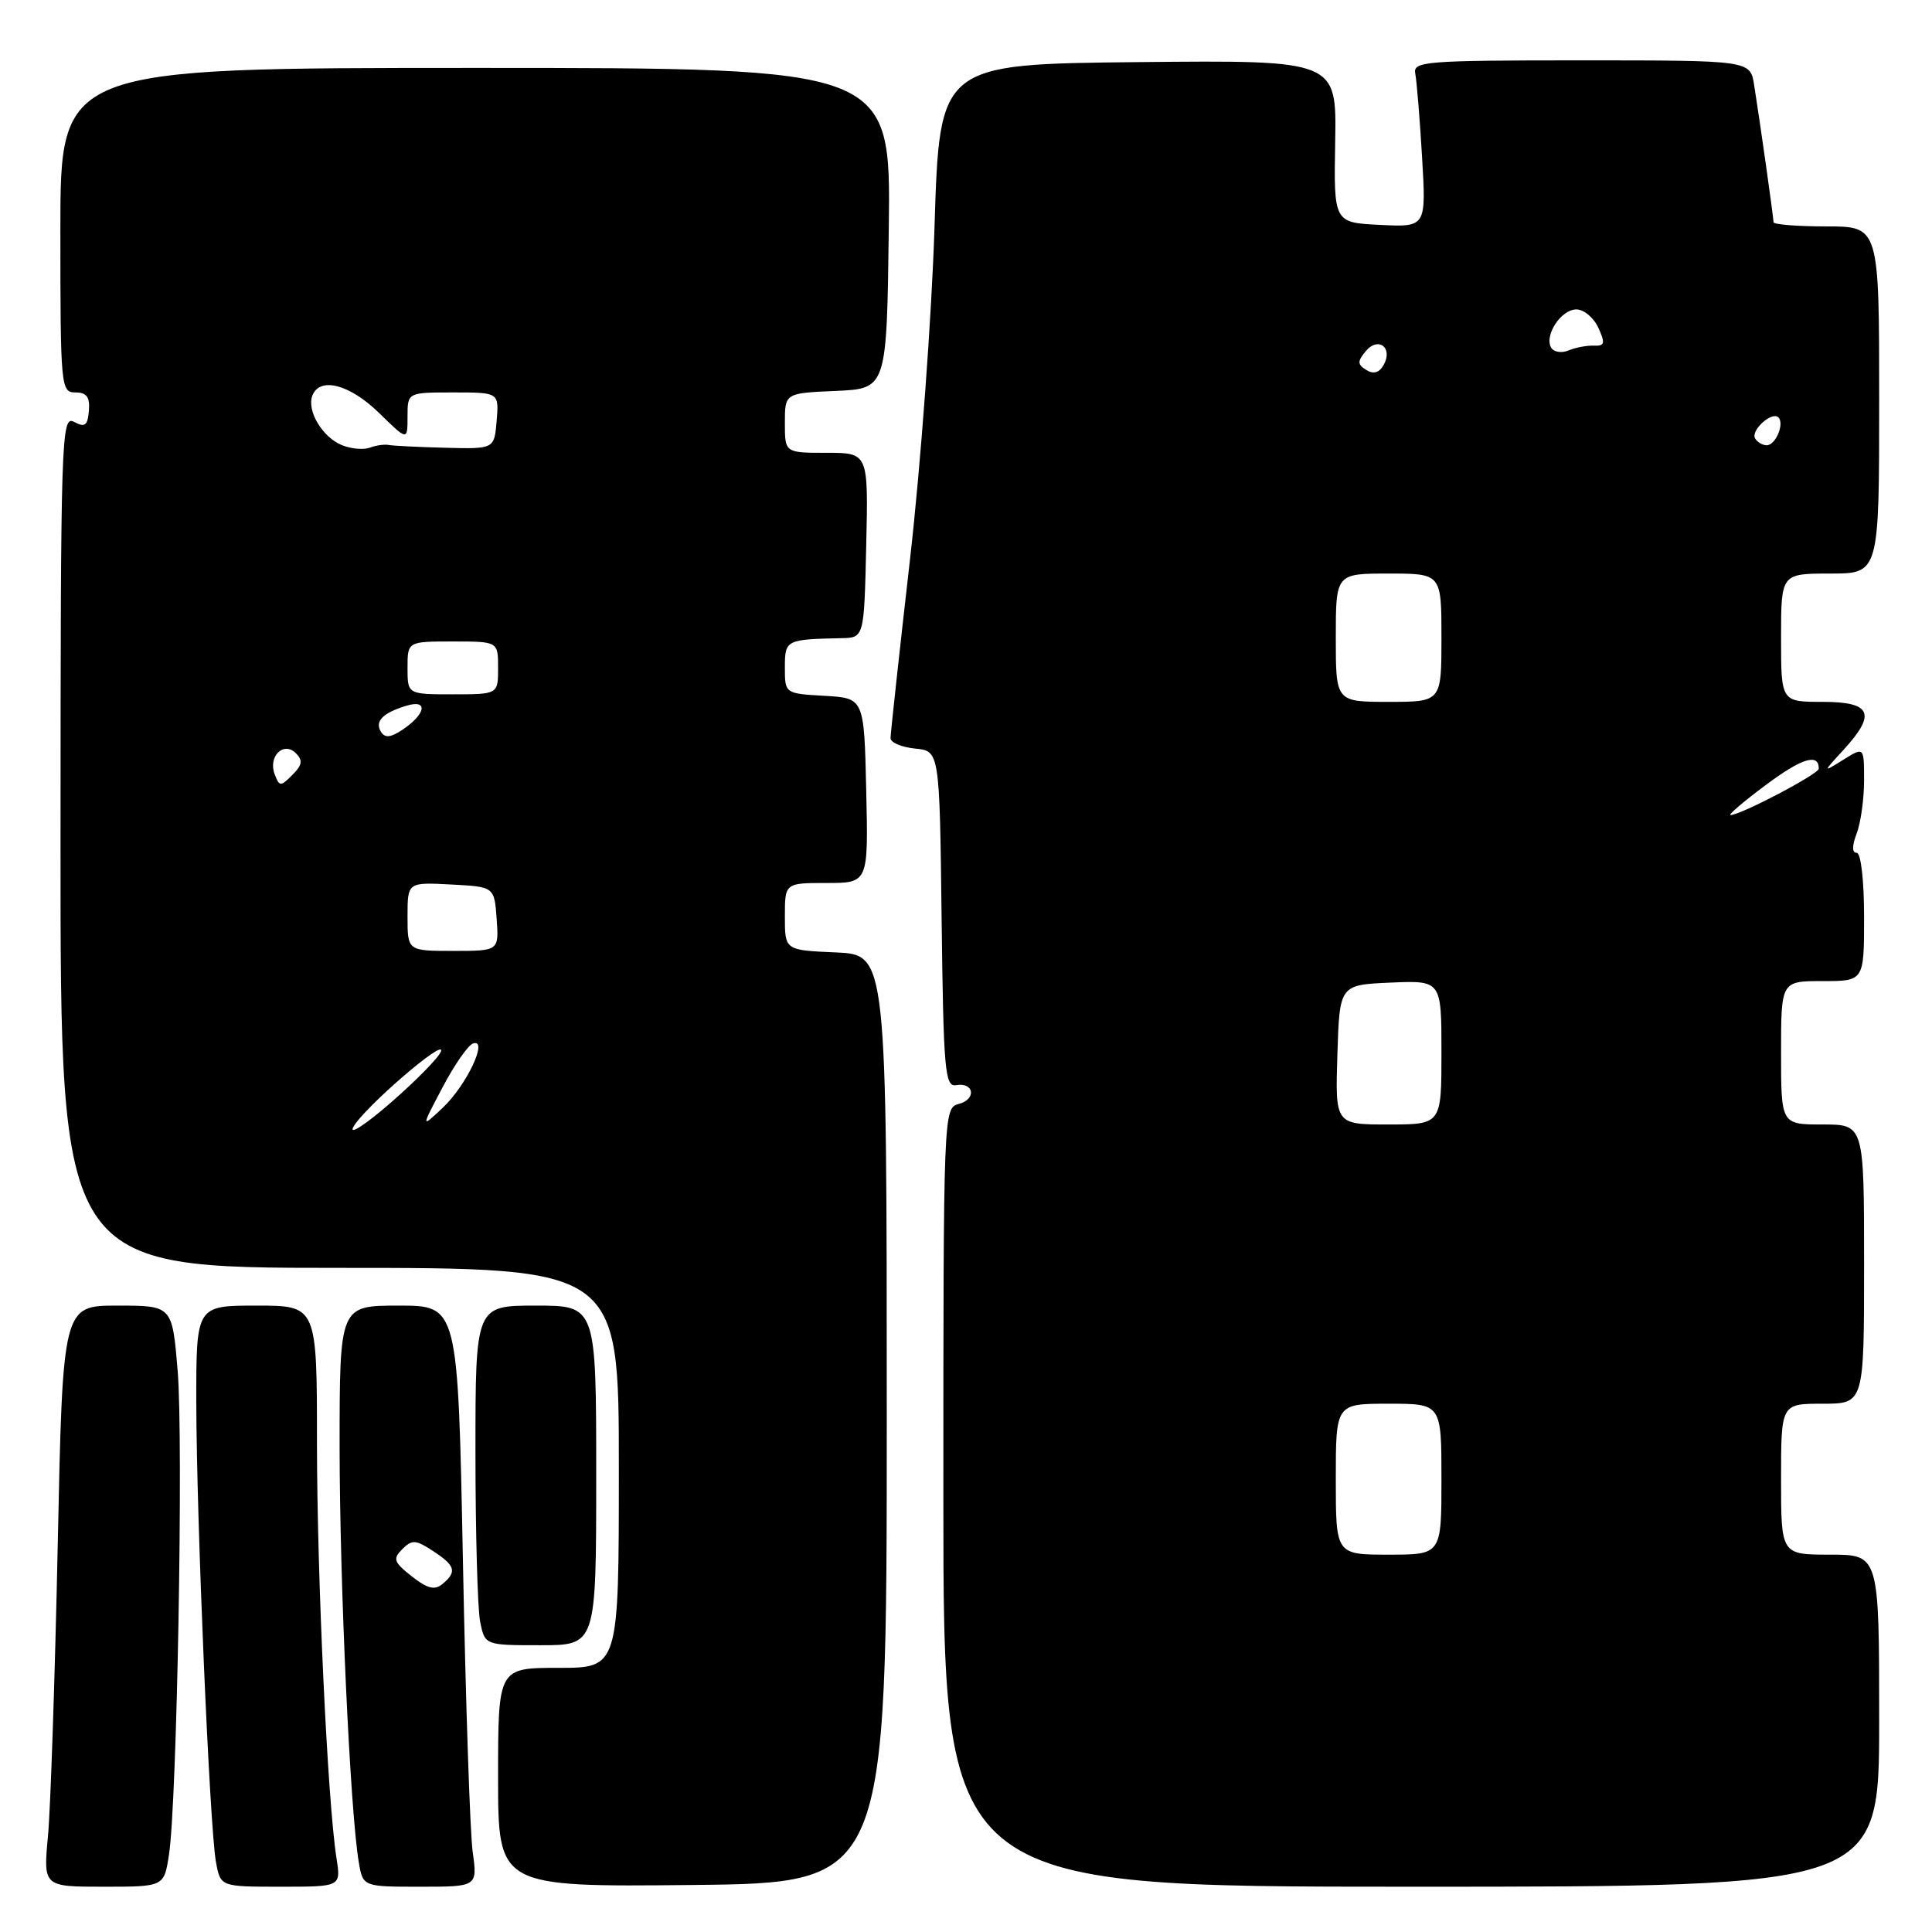 <?xml version="1.0" encoding="UTF-8" standalone="no"?>
<!DOCTYPE svg PUBLIC "-//W3C//DTD SVG 1.1//EN" "http://www.w3.org/Graphics/SVG/1.1/DTD/svg11.dtd" >
<svg xmlns="http://www.w3.org/2000/svg" xmlns:xlink="http://www.w3.org/1999/xlink" version="1.1" viewBox="0 0 256 256">
 <g >
 <path fill="currentColor"
d=" M 22.39 245.75 C 23.46 238.86 24.31 190.94 23.54 181.60 C 22.82 173.00 22.82 173.00 15.57 173.00 C 8.31 173.00 8.31 173.00 7.65 204.75 C 7.28 222.21 6.70 239.54 6.36 243.25 C 5.73 250.00 5.73 250.00 13.73 250.00 C 21.74 250.00 21.74 250.00 22.39 245.75 Z  M 44.59 246.25 C 43.40 238.64 42.01 208.96 42.00 191.25 C 42.00 173.00 42.00 173.00 34.00 173.00 C 26.00 173.00 26.00 173.00 26.01 185.75 C 26.03 201.18 27.78 242.23 28.62 246.75 C 29.22 250.00 29.22 250.00 37.20 250.00 C 45.18 250.00 45.18 250.00 44.59 246.25 Z  M 62.63 245.35 C 62.28 242.79 61.70 225.47 61.34 206.85 C 60.68 173.00 60.68 173.00 52.84 173.00 C 45.00 173.00 45.00 173.00 45.00 191.75 C 45.01 209.83 46.40 240.04 47.54 246.75 C 48.09 250.00 48.09 250.00 55.68 250.00 C 63.27 250.00 63.27 250.00 62.63 245.35 Z  M 117.50 188.00 C 117.50 126.50 117.50 126.50 110.75 126.20 C 104.00 125.91 104.00 125.91 104.00 121.45 C 104.00 117.00 104.00 117.00 109.53 117.00 C 115.06 117.00 115.06 117.00 114.78 104.75 C 114.50 92.50 114.50 92.50 109.25 92.20 C 104.00 91.90 104.00 91.90 104.00 88.45 C 104.00 84.78 104.13 84.72 111.50 84.56 C 114.50 84.50 114.50 84.50 114.78 72.25 C 115.06 60.00 115.06 60.00 109.53 60.00 C 104.00 60.00 104.00 60.00 104.00 56.05 C 104.00 52.09 104.00 52.09 110.75 51.80 C 117.50 51.50 117.50 51.50 117.77 30.25 C 118.04 9.00 118.04 9.00 63.02 9.00 C 8.00 9.00 8.00 9.00 8.00 30.50 C 8.00 51.29 8.07 52.00 9.99 52.00 C 11.48 52.00 11.93 52.60 11.78 54.42 C 11.61 56.41 11.26 56.67 9.81 55.90 C 8.12 54.99 8.03 57.69 8.02 111.47 C 8.00 168.00 8.00 168.00 45.00 168.00 C 82.00 168.00 82.00 168.00 82.00 194.50 C 82.00 221.00 82.00 221.00 74.00 221.00 C 66.00 221.00 66.00 221.00 66.00 235.52 C 66.00 250.03 66.00 250.03 91.75 249.77 C 117.50 249.50 117.50 249.50 117.50 188.00 Z  M 249.00 228.00 C 249.00 206.00 249.00 206.00 242.50 206.00 C 236.00 206.00 236.00 206.00 236.00 196.00 C 236.00 186.00 236.00 186.00 241.50 186.00 C 247.00 186.00 247.00 186.00 247.00 167.50 C 247.00 149.00 247.00 149.00 241.50 149.00 C 236.00 149.00 236.00 149.00 236.00 139.50 C 236.00 130.00 236.00 130.00 241.50 130.00 C 247.00 130.00 247.00 130.00 247.00 121.50 C 247.00 116.64 246.58 113.00 246.02 113.00 C 245.39 113.00 245.39 112.10 246.02 110.43 C 246.56 109.02 247.00 105.86 247.00 103.41 C 247.00 98.95 247.00 98.95 244.25 100.67 C 241.50 102.38 241.50 102.38 244.25 99.39 C 248.67 94.57 248.00 93.00 241.50 93.00 C 236.00 93.00 236.00 93.00 236.00 84.50 C 236.00 76.00 236.00 76.00 242.50 76.00 C 249.00 76.00 249.00 76.00 249.00 53.00 C 249.00 30.00 249.00 30.00 242.00 30.00 C 238.15 30.00 235.00 29.75 235.00 29.44 C 235.00 28.81 233.21 16.15 232.43 11.25 C 231.91 8.00 231.91 8.00 209.55 8.00 C 188.79 8.00 187.21 8.13 187.53 9.75 C 187.72 10.71 188.13 15.68 188.43 20.80 C 188.98 30.10 188.98 30.10 182.86 29.80 C 176.73 29.50 176.73 29.50 176.92 18.73 C 177.11 7.97 177.11 7.97 150.81 8.23 C 124.50 8.50 124.50 8.50 123.83 30.00 C 123.46 41.84 122.00 61.66 120.58 74.12 C 119.16 86.56 118.00 97.22 118.00 97.81 C 118.00 98.39 119.46 99.01 121.25 99.19 C 124.50 99.50 124.50 99.50 124.77 121.79 C 125.01 141.74 125.21 144.05 126.67 143.79 C 129.08 143.36 129.42 145.66 127.04 146.28 C 125.02 146.81 125.00 147.31 125.00 198.41 C 125.00 250.00 125.00 250.00 187.00 250.00 C 249.00 250.00 249.00 250.00 249.00 228.00 Z  M 79.00 195.50 C 79.00 173.00 79.00 173.00 71.00 173.00 C 63.00 173.00 63.00 173.00 63.00 192.38 C 63.00 203.03 63.28 213.16 63.62 214.88 C 64.25 218.00 64.25 218.00 71.62 218.00 C 79.00 218.00 79.00 218.00 79.00 195.50 Z  M 54.56 208.87 C 52.17 206.99 52.02 206.55 53.31 205.27 C 54.59 203.98 55.09 204.01 57.38 205.52 C 60.35 207.46 60.58 208.27 58.64 209.88 C 57.60 210.75 56.64 210.51 54.56 208.87 Z  M 46.81 149.35 C 48.16 146.83 59.20 137.31 58.42 139.34 C 58.11 140.16 55.12 143.20 51.79 146.10 C 48.46 149.00 46.22 150.46 46.81 149.35 Z  M 58.64 144.08 C 60.21 141.09 62.03 138.48 62.69 138.26 C 64.76 137.59 61.83 143.80 58.66 146.79 C 55.78 149.50 55.78 149.50 58.64 144.08 Z  M 54.00 121.45 C 54.00 116.90 54.00 116.90 59.75 117.20 C 65.50 117.50 65.50 117.50 65.81 121.75 C 66.11 126.00 66.11 126.00 60.06 126.00 C 54.00 126.00 54.00 126.00 54.00 121.45 Z  M 36.40 102.61 C 35.49 100.24 37.57 98.17 39.21 99.81 C 40.15 100.75 40.05 101.38 38.74 102.68 C 37.18 104.25 37.03 104.24 36.40 102.61 Z  M 50.48 96.97 C 49.62 95.58 50.71 94.46 53.87 93.51 C 56.79 92.62 56.43 94.64 53.29 96.72 C 51.75 97.74 51.00 97.81 50.48 96.97 Z  M 54.00 88.50 C 54.00 85.00 54.00 85.00 60.00 85.00 C 66.00 85.00 66.00 85.00 66.00 88.50 C 66.00 92.00 66.00 92.00 60.00 92.00 C 54.00 92.00 54.00 92.00 54.00 88.50 Z  M 45.32 58.99 C 42.73 57.95 40.62 54.43 41.39 52.42 C 42.36 49.89 46.32 50.91 50.21 54.70 C 54.00 58.41 54.00 58.41 54.00 55.20 C 54.00 52.00 54.00 52.00 60.06 52.00 C 66.12 52.00 66.12 52.00 65.81 55.75 C 65.50 59.50 65.50 59.50 59.00 59.33 C 55.42 59.24 52.05 59.07 51.50 58.96 C 50.95 58.85 49.83 59.01 49.00 59.32 C 48.17 59.62 46.52 59.48 45.32 58.99 Z  M 177.00 196.00 C 177.00 186.00 177.00 186.00 184.00 186.00 C 191.00 186.00 191.00 186.00 191.00 196.00 C 191.00 206.00 191.00 206.00 184.00 206.00 C 177.00 206.00 177.00 206.00 177.00 196.00 Z  M 177.21 139.75 C 177.50 130.50 177.50 130.50 184.25 130.20 C 191.00 129.91 191.00 129.91 191.00 139.45 C 191.00 149.00 191.00 149.00 183.96 149.00 C 176.92 149.00 176.92 149.00 177.21 139.75 Z  M 233.96 104.03 C 238.75 100.45 241.00 99.76 241.00 101.85 C 241.00 102.56 230.64 108.00 229.30 108.00 C 228.94 108.00 231.03 106.21 233.96 104.03 Z  M 177.00 84.50 C 177.00 76.00 177.00 76.00 184.00 76.00 C 191.00 76.00 191.00 76.00 191.00 84.50 C 191.00 93.00 191.00 93.00 184.00 93.00 C 177.00 93.00 177.00 93.00 177.00 84.50 Z  M 232.57 58.11 C 231.92 57.06 234.78 54.45 235.65 55.31 C 236.48 56.15 235.28 59.00 234.09 59.00 C 233.56 59.00 232.87 58.60 232.57 58.11 Z  M 181.05 49.03 C 179.86 48.29 179.84 47.89 180.97 46.53 C 182.63 44.54 184.62 46.07 183.34 48.36 C 182.76 49.39 182.00 49.62 181.05 49.03 Z  M 205.55 46.09 C 204.57 44.49 206.84 41.00 208.87 41.00 C 209.87 41.00 211.18 42.10 211.79 43.43 C 212.73 45.50 212.64 45.86 211.20 45.80 C 210.26 45.76 208.76 46.05 207.85 46.43 C 206.94 46.82 205.91 46.66 205.55 46.09 Z "/>
</g>
</svg>